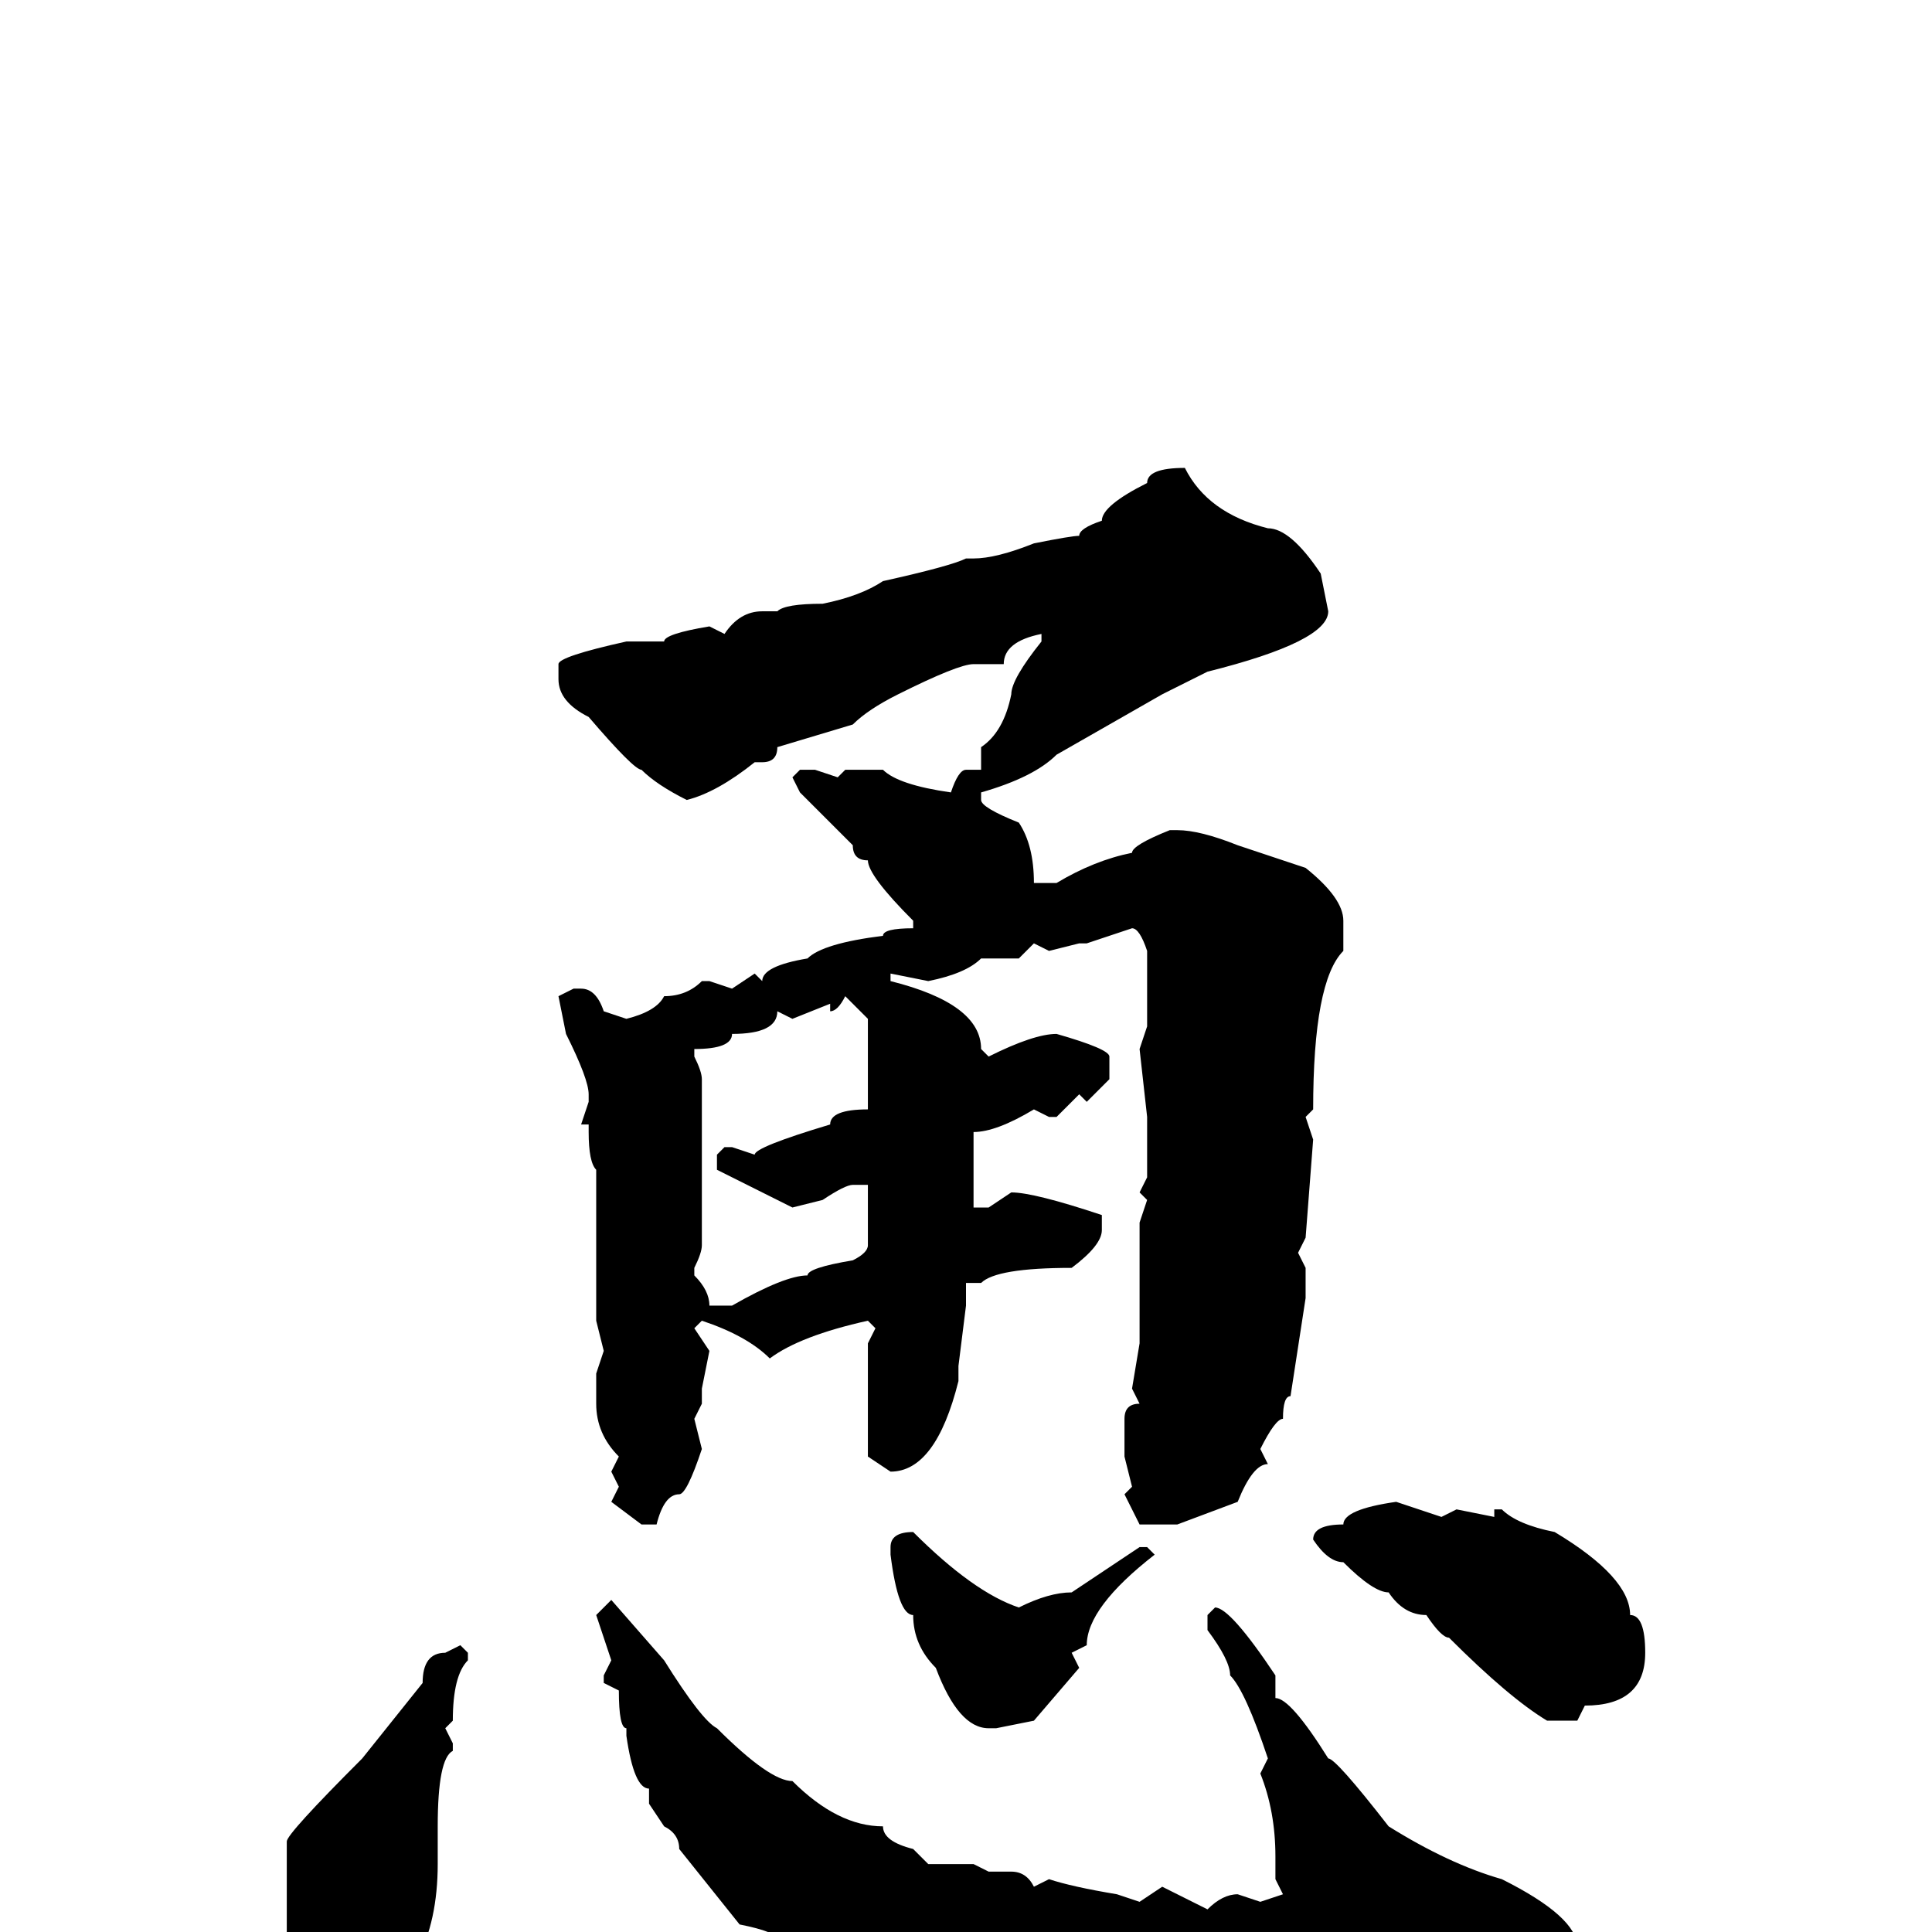 <svg xmlns="http://www.w3.org/2000/svg" viewBox="0 -256 256 256">
	<path fill="#000000" d="M157 -194Q160 -188 168 -186Q171 -186 175 -180L176 -175Q176 -171 160 -167L154 -164L140 -156Q137 -153 130 -151V-150Q130 -149 135 -147Q137 -144 137 -139H140Q145 -142 150 -143Q150 -144 155 -146H156Q159 -146 164 -144L173 -141Q178 -137 178 -134V-132V-130Q174 -126 174 -109L173 -108L174 -105L173 -92L172 -90L173 -88V-84L171 -71Q170 -71 170 -68Q169 -68 167 -64L168 -62Q166 -62 164 -57L156 -54H151L149 -58L150 -59L149 -63V-66V-68Q149 -70 151 -70L150 -72L151 -78V-84V-85V-87V-89V-91V-92V-93V-94L152 -97L151 -98L152 -100V-102V-104V-105V-108L151 -117L152 -120V-123V-128V-130Q151 -133 150 -133L144 -131H143L139 -130L137 -131L135 -129H133H132H130Q128 -127 123 -126L118 -127V-126Q130 -123 130 -117L131 -116Q137 -119 140 -119Q147 -117 147 -116V-113L144 -110L143 -111L140 -108H139L137 -109Q132 -106 129 -106V-96H131L134 -98Q137 -98 146 -95V-93Q146 -91 142 -88Q132 -88 130 -86H128V-83L127 -75V-73Q124 -61 118 -61L115 -63V-65V-72V-74V-75V-78L116 -80L115 -81Q106 -79 102 -76Q99 -79 93 -81L92 -80L94 -77L93 -72V-70L92 -68L93 -64Q91 -58 90 -58Q88 -58 87 -54H85L81 -57L82 -59L81 -61L82 -63Q79 -66 79 -70V-73V-74L80 -77L79 -81V-96V-98V-101Q78 -102 78 -106V-107H77L78 -110V-111Q78 -113 75 -119L74 -124L76 -125H77Q79 -125 80 -122L83 -121Q87 -122 88 -124Q91 -124 93 -126H94L97 -125L100 -127L101 -126Q101 -128 107 -129Q109 -131 117 -132Q117 -133 121 -133V-134Q115 -140 115 -142Q113 -142 113 -144L106 -151L105 -153L106 -154H108L111 -153L112 -154H117Q119 -152 126 -151Q127 -154 128 -154H130V-155V-157Q133 -159 134 -164Q134 -166 138 -171V-172Q133 -171 133 -168H132H129Q127 -168 119 -164Q115 -162 113 -160L103 -157Q103 -155 101 -155H100Q95 -151 91 -150Q87 -152 85 -154Q84 -154 78 -161Q74 -163 74 -166V-168Q74 -169 83 -171H88Q88 -172 94 -173L96 -172Q98 -175 101 -175H103Q104 -176 109 -176Q114 -177 117 -179Q126 -181 128 -182H129Q132 -182 137 -184Q142 -185 143 -185Q143 -186 146 -187Q146 -189 152 -192Q152 -194 157 -194ZM112 -124Q111 -122 110 -122V-123L105 -121L103 -122Q103 -119 97 -119Q97 -117 92 -117V-116Q93 -114 93 -113V-112V-109V-102V-99V-97V-95V-91Q93 -90 92 -88V-87Q94 -85 94 -83H97Q104 -87 107 -87Q107 -88 113 -89Q115 -90 115 -91V-93V-95V-97V-99H113Q112 -99 109 -97L105 -96Q97 -100 95 -101V-103L96 -104H97L100 -103Q100 -104 110 -107Q110 -109 115 -109V-114V-118V-121ZM185 -57L191 -55L193 -56L198 -55V-56H199Q201 -54 206 -53Q216 -47 216 -42Q218 -42 218 -37Q218 -30 210 -30L209 -28H205Q200 -31 192 -39Q191 -39 189 -42Q186 -42 184 -45Q182 -45 178 -49Q176 -49 174 -52Q174 -54 178 -54Q178 -56 185 -57ZM121 -53Q129 -45 135 -43Q139 -45 142 -45L151 -51H152L153 -50Q144 -43 144 -38L142 -37L143 -35L137 -28L132 -27H131Q127 -27 124 -35Q121 -38 121 -42Q119 -42 118 -50V-51Q118 -53 121 -53ZM81 -44L88 -36Q93 -28 95 -27Q102 -20 105 -20Q111 -14 117 -14Q117 -12 121 -11L123 -9H125H127H128H129L131 -8H133H134Q136 -8 137 -6L139 -7Q142 -6 148 -5L151 -4L154 -6L160 -3Q162 -5 164 -5L167 -4L170 -5L169 -7V-10Q169 -16 167 -21L168 -23Q165 -32 163 -34Q163 -36 160 -40V-42L161 -43Q163 -43 169 -34V-31Q171 -31 176 -23Q177 -23 184 -14Q192 -9 199 -7Q209 -2 209 2Q209 9 202 12Q197 16 181 18H179H162L159 17L155 18H150L141 15H139Q139 14 133 13H130Q126 10 120 9H118L103 1Q103 0 98 -1L90 -11Q90 -13 88 -14L86 -17V-19Q84 -19 83 -26V-27Q82 -27 82 -32L80 -33V-34L81 -36L79 -42ZM61 -38L62 -37V-36Q60 -34 60 -28L59 -27L60 -25V-24Q58 -23 58 -14V-11V-9Q58 6 47 12Q46 12 44 13H43Q42 13 38 7V4V-5V-9V-12Q38 -13 48 -23L56 -33Q56 -37 59 -37Z"/>
</svg>